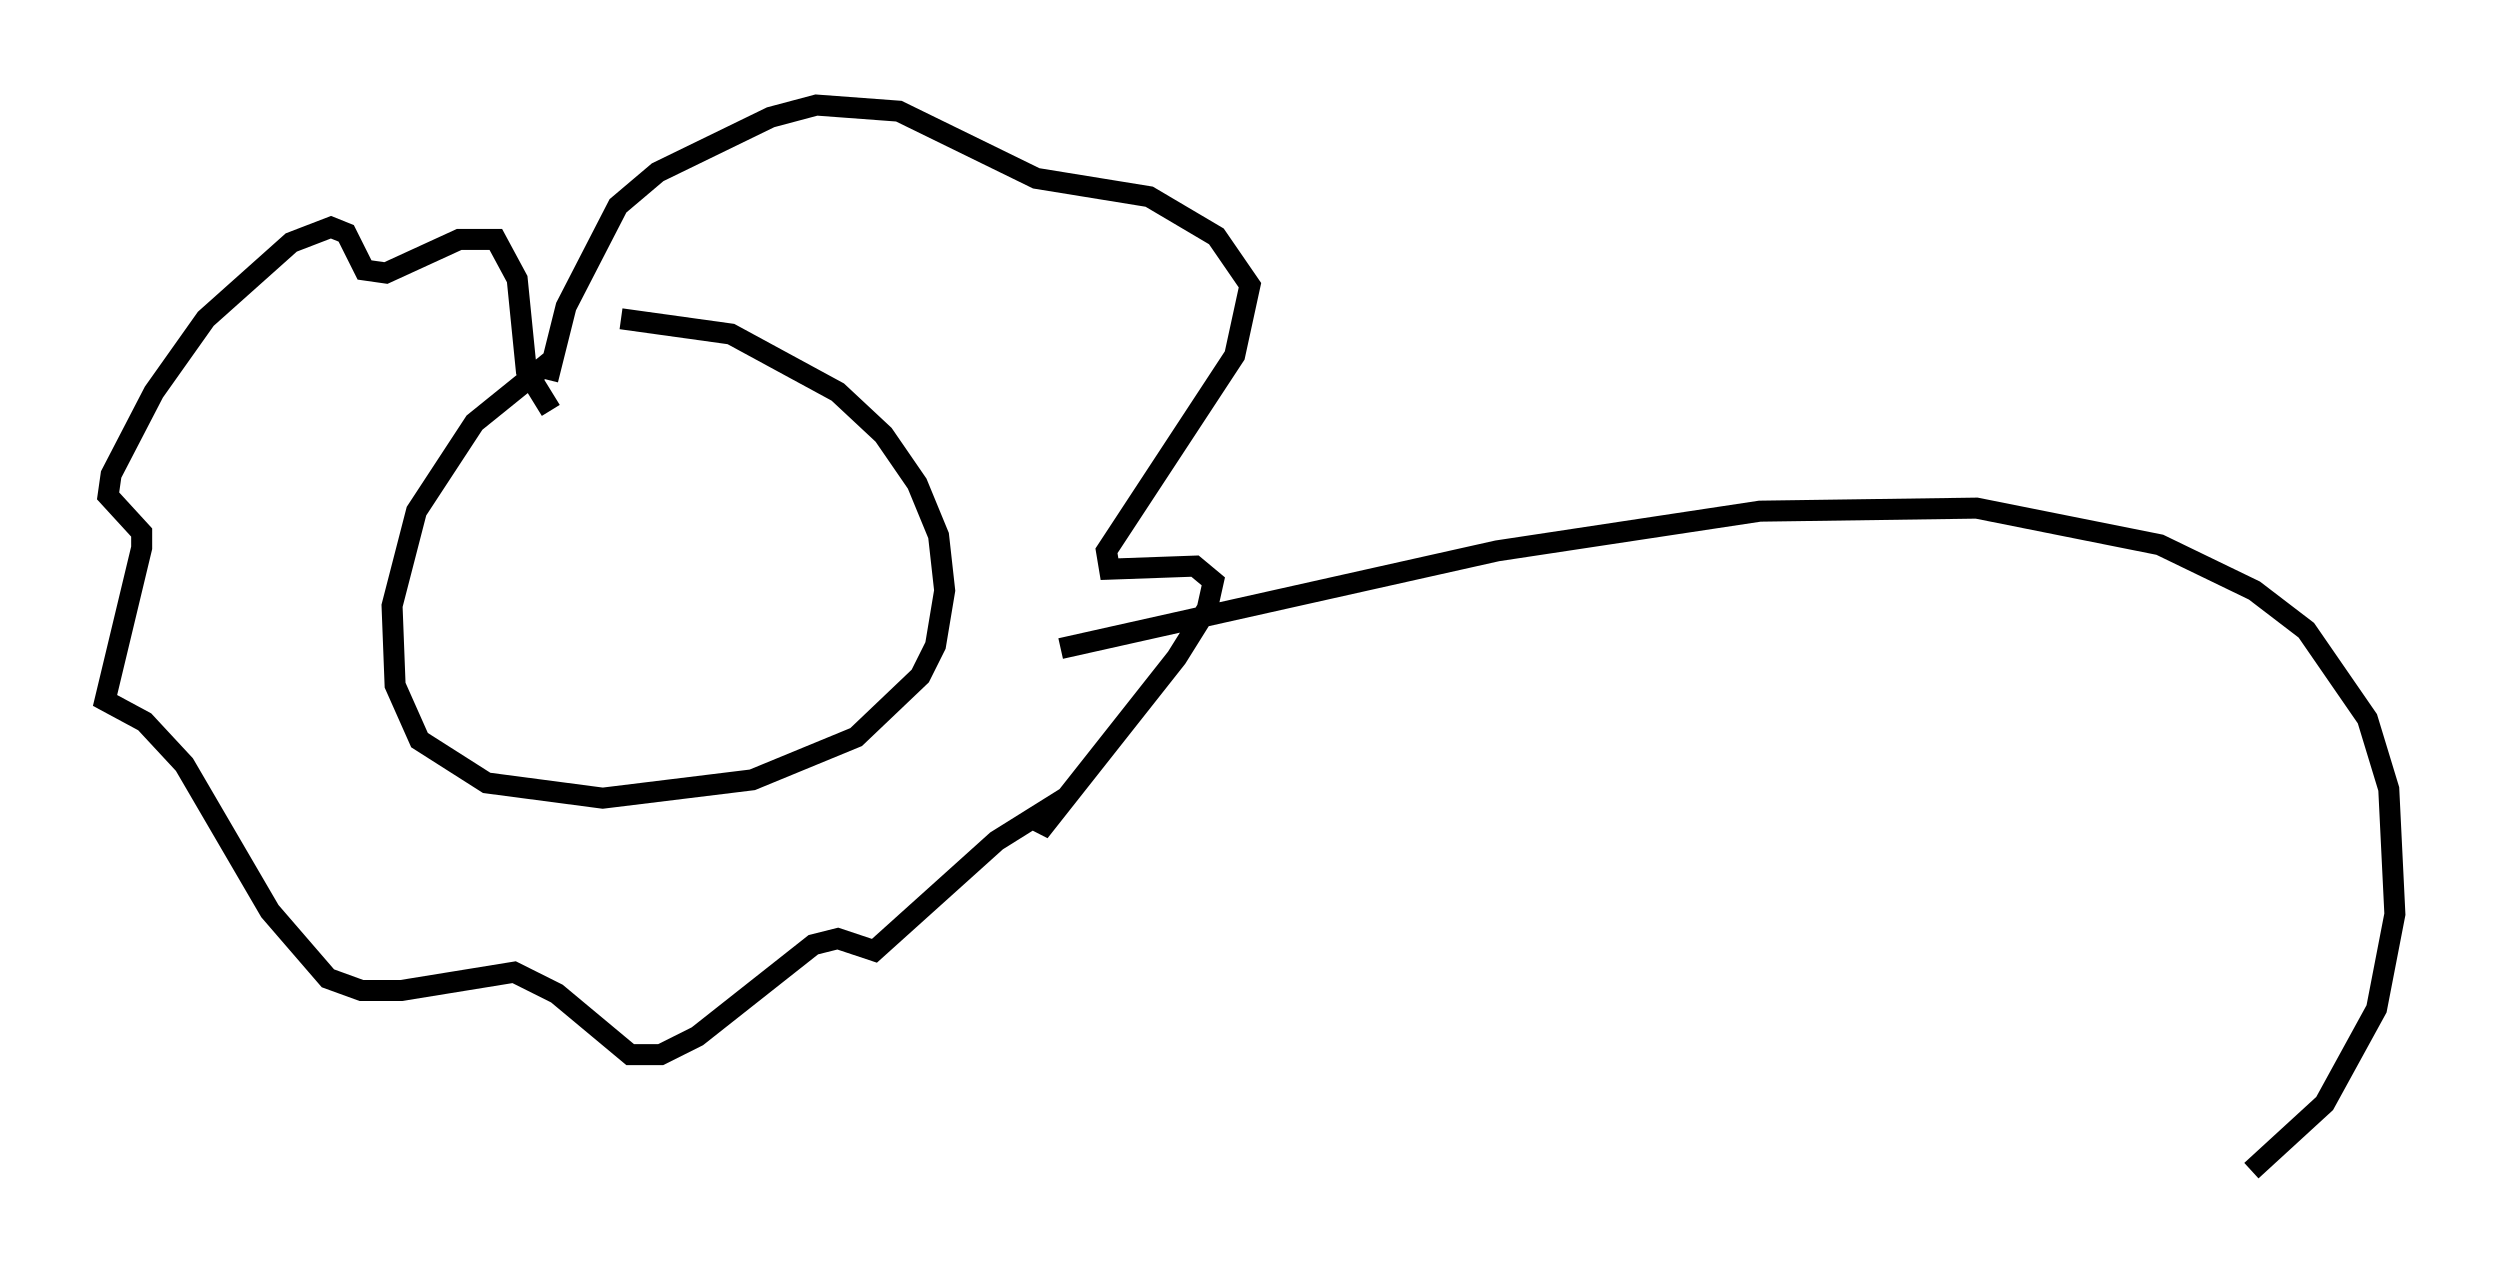 <?xml version="1.0" encoding="utf-8" ?>
<svg baseProfile="full" height="60.693" version="1.1" width="118.938" xmlns="http://www.w3.org/2000/svg" xmlns:ev="http://www.w3.org/2001/xml-events" xmlns:xlink="http://www.w3.org/1999/xlink"><defs /><rect fill="white" height="60.693" width="118.938" x="0" y="0" /><path d="M31.29, 15.168 m-4.939, 1.888 l-3.777, 3.05 -2.76, 4.212 l-1.162, 4.503 0.145, 3.777 l1.162, 2.615 3.196, 2.034 l5.52, 0.726 7.117, -0.872 l4.939, -2.034 3.05, -2.905 l0.726, -1.453 0.436, -2.615 l-0.291, -2.615 -1.017, -2.469 l-1.598, -2.324 -2.179, -2.034 l-5.084, -2.76 -5.229, -0.726 m-3.486, 2.905 l0.872, -3.486 2.469, -4.793 l1.888, -1.598 5.374, -2.615 l2.179, -0.581 3.922, 0.291 l6.536, 3.196 5.374, 0.872 l3.196, 1.888 1.598, 2.324 l-0.726, 3.341 -6.101, 9.296 l0.145, 0.872 4.067, -0.145 l0.872, 0.726 -0.291, 1.307 l-1.453, 2.324 -6.536, 8.279 l0.291, -1.017 -2.324, 1.453 l-5.81, 5.229 -1.743, -0.581 l-1.162, 0.291 -5.52, 4.358 l-1.743, 0.872 -1.453, 0.0 l-3.486, -2.905 -2.034, -1.017 l-5.374, 0.872 -1.888, 0.0 l-1.598, -0.581 -2.76, -3.196 l-4.067, -6.972 -1.888, -2.034 l-1.888, -1.017 1.743, -7.263 l0.0, -0.726 -1.598, -1.743 l0.145, -1.017 2.034, -3.922 l2.469, -3.486 4.067, -3.631 l1.888, -0.726 0.726, 0.291 l0.872, 1.743 1.017, 0.145 l3.486, -1.598 1.743, 0.0 l1.017, 1.888 0.436, 4.358 l1.162, 1.888 m24.257, 11.33 l20.771, -4.648 12.492, -1.888 l10.313, -0.145 8.715, 1.743 l4.503, 2.179 2.469, 1.888 l2.905, 4.212 1.017, 3.341 l0.291, 5.955 -0.872, 4.503 l-2.469, 4.503 -3.486, 3.196 " fill="none" stroke="black" stroke-width="1" /></svg>